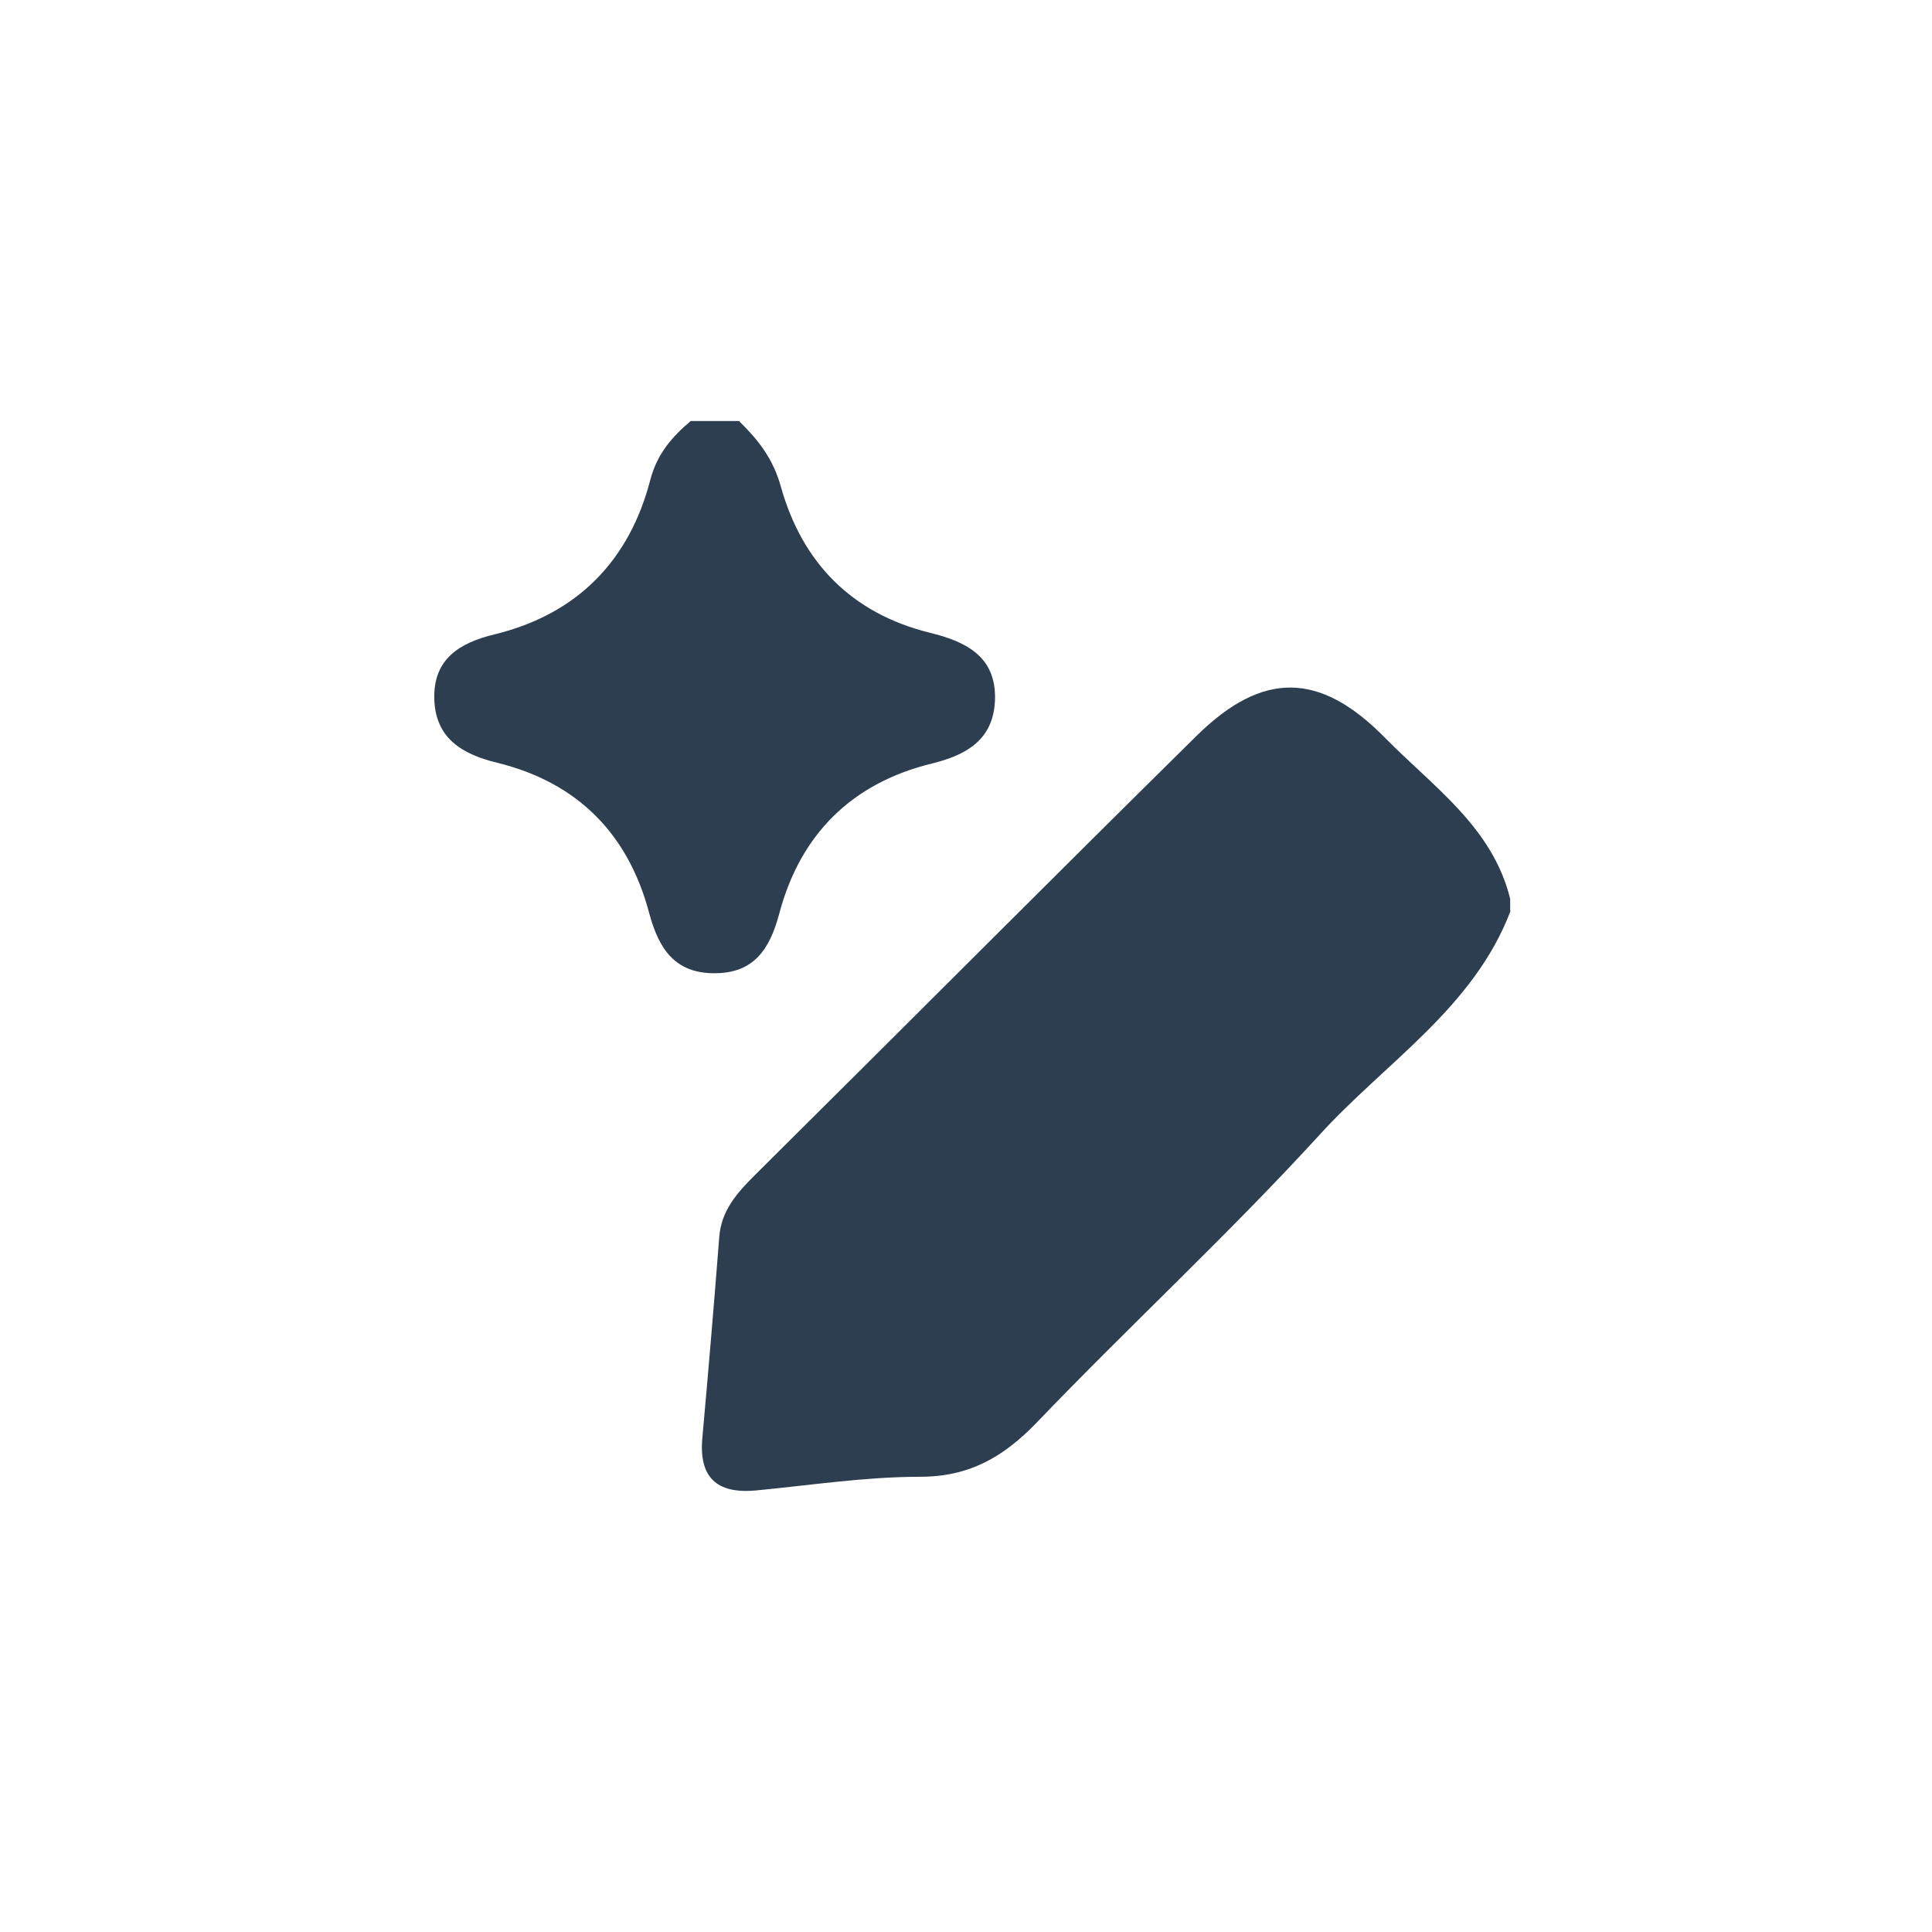 <?xml version="1.0" encoding="UTF-8"?>
<svg id="Calque_1" data-name="Calque 1" xmlns="http://www.w3.org/2000/svg" viewBox="0 0 48 48">
  <defs>
    <style>
      .cls-1 {
        fill: #2c3e50;
        stroke-width: 0px;
      }
    </style>
  </defs>
  <path class="cls-1" d="m37.53,22.63c-.92,2.42-3.12,3.77-4.76,5.58-2.25,2.46-4.71,4.73-7.02,7.14-.82.85-1.67,1.34-2.89,1.34-1.36,0-2.72.21-4.08.34-.98.09-1.42-.33-1.33-1.31.15-1.66.29-3.32.42-4.99.05-.66.45-1.1.88-1.53,3.66-3.63,7.3-7.29,10.97-10.91,1.65-1.63,3.08-1.61,4.71.06,1.18,1.2,2.65,2.2,3.09,3.98v.3Z"/>
  <path class="cls-1" d="m18.37,10.47c.47.46.84.93,1.03,1.62.53,1.89,1.76,3.15,3.7,3.63.9.22,1.66.59,1.62,1.68-.04.98-.71,1.36-1.57,1.57-2,.49-3.27,1.77-3.79,3.73-.24.9-.64,1.48-1.61,1.48-.98,0-1.38-.6-1.62-1.49-.52-1.97-1.78-3.25-3.78-3.74-.86-.21-1.53-.6-1.56-1.58-.03-1,.63-1.4,1.5-1.61,2.05-.5,3.35-1.83,3.87-3.85.17-.64.54-1.06,1-1.45h1.22Z"/>
</svg>